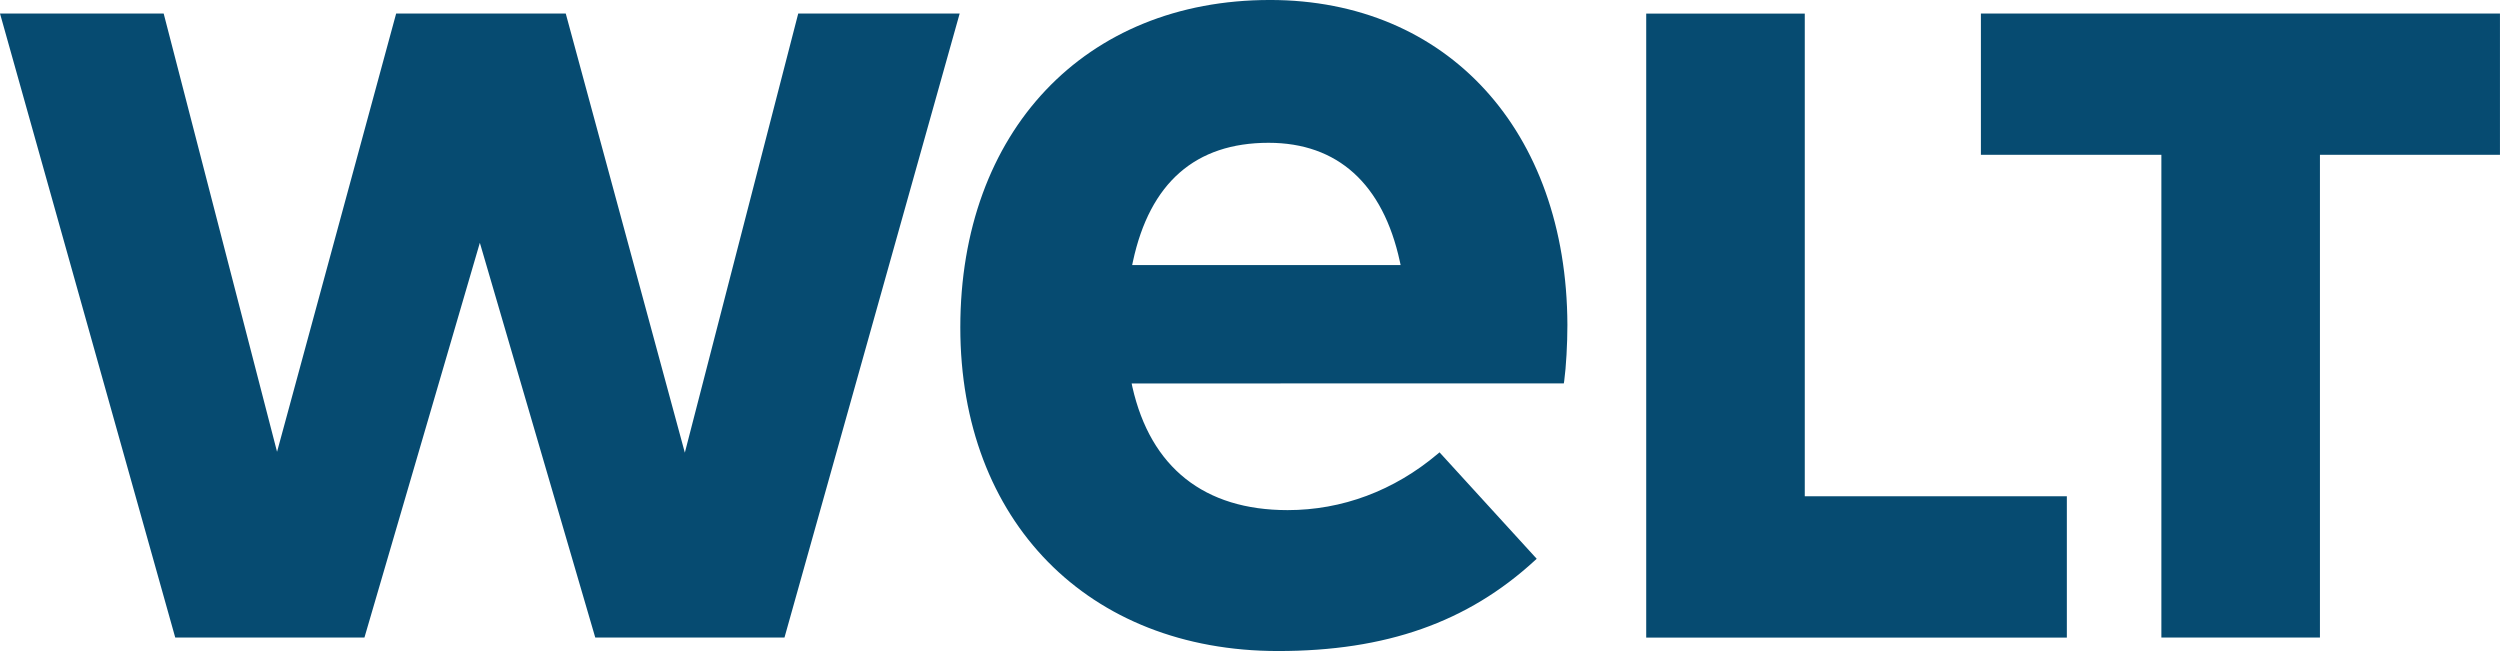 <svg width="200mm" height="196.849" viewBox="0 0 200 52.083" xmlns="http://www.w3.org/2000/svg">
    <g fill="#064b71" stroke-width=".265">
        <path d="M158.472 1.08h41.525v11.305h-14.402V51H172.91V12.385h-14.438zM144.382 39.7h20.966v11.306h-33.651V1.086h12.685zM101.59-.001c-14.813 0-24.765 10.527-24.765 26.194 0 15.485 10.216 25.889 25.422 25.889 8.63 0 15.154-2.3 20.53-7.235l.159-.146-7.773-8.514-.159.134c-3.485 2.937-7.634 4.488-11.996 4.488-6.663 0-10.957-3.405-12.417-9.848l-.059-.286 34.573-.002c.011-.065.021-.113.032-.198.152-1.121.255-2.953.255-4.487-.051-15.545-9.617-25.99-23.802-25.99zM90.573 21.205l.06-.284c1.356-6.302 5.007-9.497 10.855-9.497 5.518 0 9.149 3.283 10.5 9.495l.061.286zM14.018 51L0 1.08h13.093l9.071 35.063L31.693 1.08h13.566l9.528 35.133L63.859 1.08h12.915L62.759 51H47.62l-9.232-31.577L29.156 51z"/>
    </g>
</svg>
